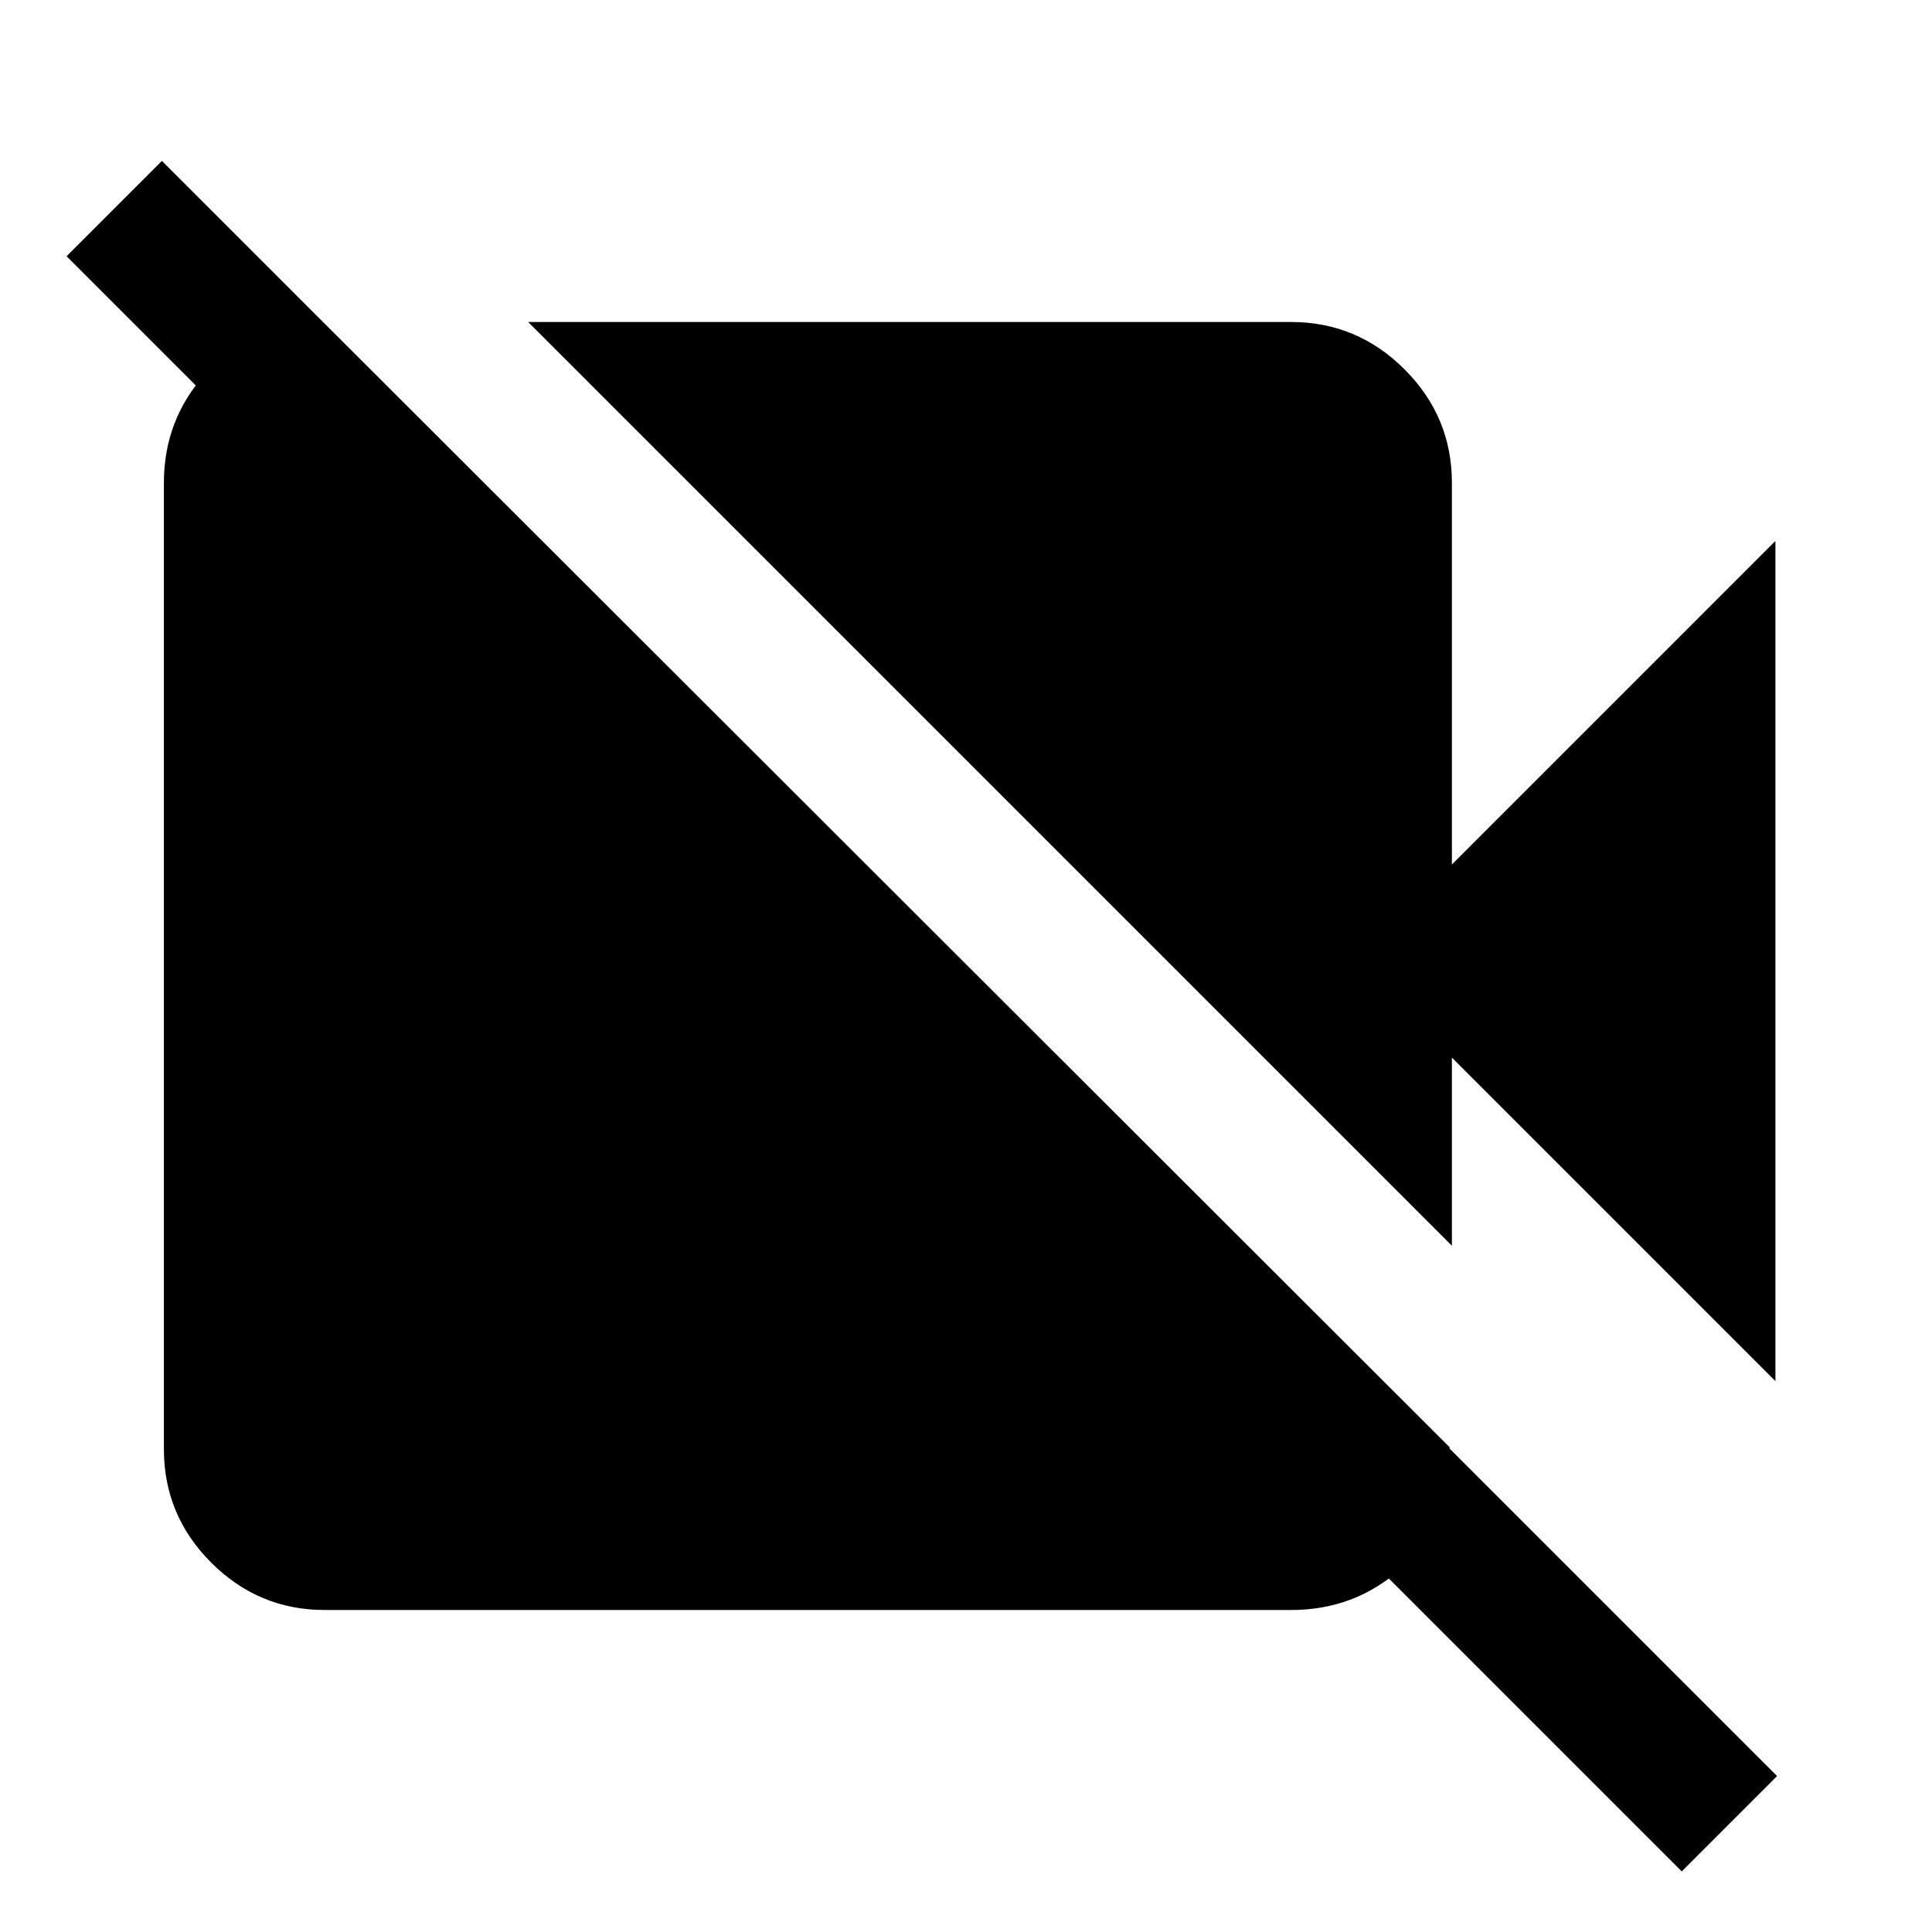 <svg xmlns="http://www.w3.org/2000/svg" height="40" viewBox="0 -960 960 960" width="40"><path d="M882.2-273.72 721.44-434.49V-341l-459-459h379.1q32.84 0 56.37 23.53 23.53 23.52 23.53 56.37v189.67L882.2-691.2v417.48ZM835.64-30.11 33.08-832.67l47.38-47.38L883.02-77.49l-47.38 47.38ZM161.28-799.23l559.05 558.38v9.34q-1.92 31.2-24.7 51.35Q672.85-160 641.54-160h-480.2q-32.85 0-56.38-23.53-23.52-23.52-23.52-56.37v-480.2q0-31.31 20.69-54.26t49.82-24.87h9.33Z"/></svg>